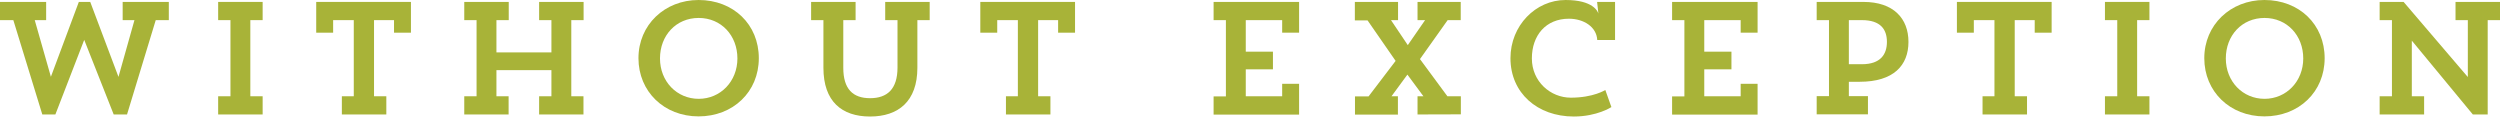 <?xml version="1.0" encoding="UTF-8"?><svg id="Layer_2" xmlns="http://www.w3.org/2000/svg" viewBox="0 0 195.04 9.1"><defs><style>.cls-1{fill:#a8b338;}</style></defs><g id="Layer_1-2"><g><path class="cls-1" d="M3.6,1.57h-.89l1.26,4.42L6.15,.15h.89l2.2,5.84v.02l1.25-4.44h-.92V.15h3.6V1.57h-1.02l-2.24,7.36h-1.04L6.57,3.11l-2.25,5.82h-1.02L1.04,1.57H0V.15H3.6V1.57Z"/><path class="cls-1" d="M17.02,.15h3.47V1.57h-.96V7.51h.96v1.42h-3.47v-1.42h.96V1.57h-.96V.15Z"/><path class="cls-1" d="M26.65,7.51h.95V1.57h-1.61v.98h-1.32V.15h7.39V2.55h-1.32v-.98h-1.56V7.51h.96v1.42h-3.47v-1.42Z"/><path class="cls-1" d="M42.06,.15h3.47V1.57h-.96V7.51h.95v1.42h-3.46v-1.42h.96v-2.04h-4.29v2.04h.95v1.42h-3.46v-1.42h.96V1.57h-.96V.15h3.47V1.57h-.96v2.52h4.29V1.57h-.96V.15Z"/><path class="cls-1" d="M54.5,0c2.72,0,4.7,1.91,4.7,4.54s-2.01,4.54-4.7,4.54-4.69-1.94-4.69-4.54,2.05-4.54,4.69-4.54Zm.01,7.71c1.7,0,3.02-1.36,3.02-3.15s-1.26-3.16-3.02-3.16-3.02,1.36-3.02,3.16,1.32,3.15,3.02,3.15Z"/><path class="cls-1" d="M69.06,.15h3.47V1.57h-.96v3.72c0,2.62-1.49,3.8-3.69,3.8s-3.64-1.17-3.64-3.8V1.57h-.96V.15h3.47V1.57h-.96v3.72c0,1.67,.76,2.37,2.09,2.37s2.14-.7,2.14-2.39V1.57h-.96V.15Z"/><path class="cls-1" d="M78.46,7.51h.95V1.57h-1.61v.98h-1.32V.15h7.39V2.55h-1.32v-.98h-1.56V7.51h.96v1.42h-3.47v-1.42Z"/><path class="cls-1" d="M100.03,2.55v-.98h-2.84v2.46h2.12v1.38h-2.12v2.1h2.84v-.97h1.32v2.4h-6.67v-1.42h.96V1.57h-.96V.15h6.67V2.55h-1.32Z"/><path class="cls-1" d="M109.08,8.94h-3.37v-1.42h1.06l2.11-2.77-2.19-3.16h-.99V.15h3.37V1.57h-.55l1.31,1.95,1.35-1.95h-.59V.15h3.37V1.57h-1.02l-2.16,3.04,2.14,2.9h1.05v1.41h.01s-3.39,.01-3.39,.01v-1.42h.46l-1.25-1.69-1.24,1.69h.5v1.42Z"/><path class="cls-1" d="M125.72,8.35s-1.11,.74-2.94,.74c-2.84,0-4.94-1.84-4.94-4.55,0-2.54,1.96-4.54,4.3-4.54,2.15,0,2.51,.89,2.56,1.06l-.1-.91h1.4V3.12s-1.39,0-1.39,0c-.05-1.02-1.05-1.66-2.21-1.66-1.8,0-2.89,1.3-2.89,3.1s1.45,3.06,3.04,3.06c1.77,0,2.69-.6,2.69-.6l.47,1.32Z"/><path class="cls-1" d="M135.8,2.55v-.98h-2.84v2.46h2.12v1.38h-2.12v2.1h2.84v-.97h1.32v2.4h-6.67v-1.42h.96V1.57h-.96V.15h6.67V2.55h-1.32Z"/><path class="cls-1" d="M141.73,.15h3.65c2.34,0,3.51,1.29,3.51,3.12s-1.16,3.11-3.81,3.11h-.84v1.12h1.49v1.42h-4v-1.42h.96V1.57h-.96V.15Zm2.51,1.42v3.44h1.02c1.45,0,1.95-.77,1.95-1.74s-.49-1.7-1.95-1.7h-1.02Z"/><path class="cls-1" d="M154.65,7.51h.95V1.57h-1.61v.98h-1.32V.15h7.39V2.55h-1.32v-.98h-1.56V7.51h.96v1.42h-3.47v-1.42Z"/><path class="cls-1" d="M164.22,.15h3.47V1.57h-.96V7.51h.96v1.42h-3.47v-1.42h.96V1.57h-.96V.15Z"/><path class="cls-1" d="M176.66,0c2.72,0,4.7,1.91,4.7,4.54s-2.01,4.54-4.7,4.54-4.69-1.94-4.69-4.54,2.05-4.54,4.69-4.54Zm.01,7.71c1.7,0,3.02-1.36,3.02-3.15s-1.26-3.16-3.02-3.16-3.02,1.36-3.02,3.16,1.32,3.15,3.02,3.15Z"/><path class="cls-1" d="M191.57,.15h3.47V1.57h-.96v7.36h-1.16l-4.76-5.76V7.51h.96v1.42h-3.47v-1.42h.96V1.57h-.96V.15h1.87l5.01,5.86V1.57h-.96V.15Z"/></g></g></svg>